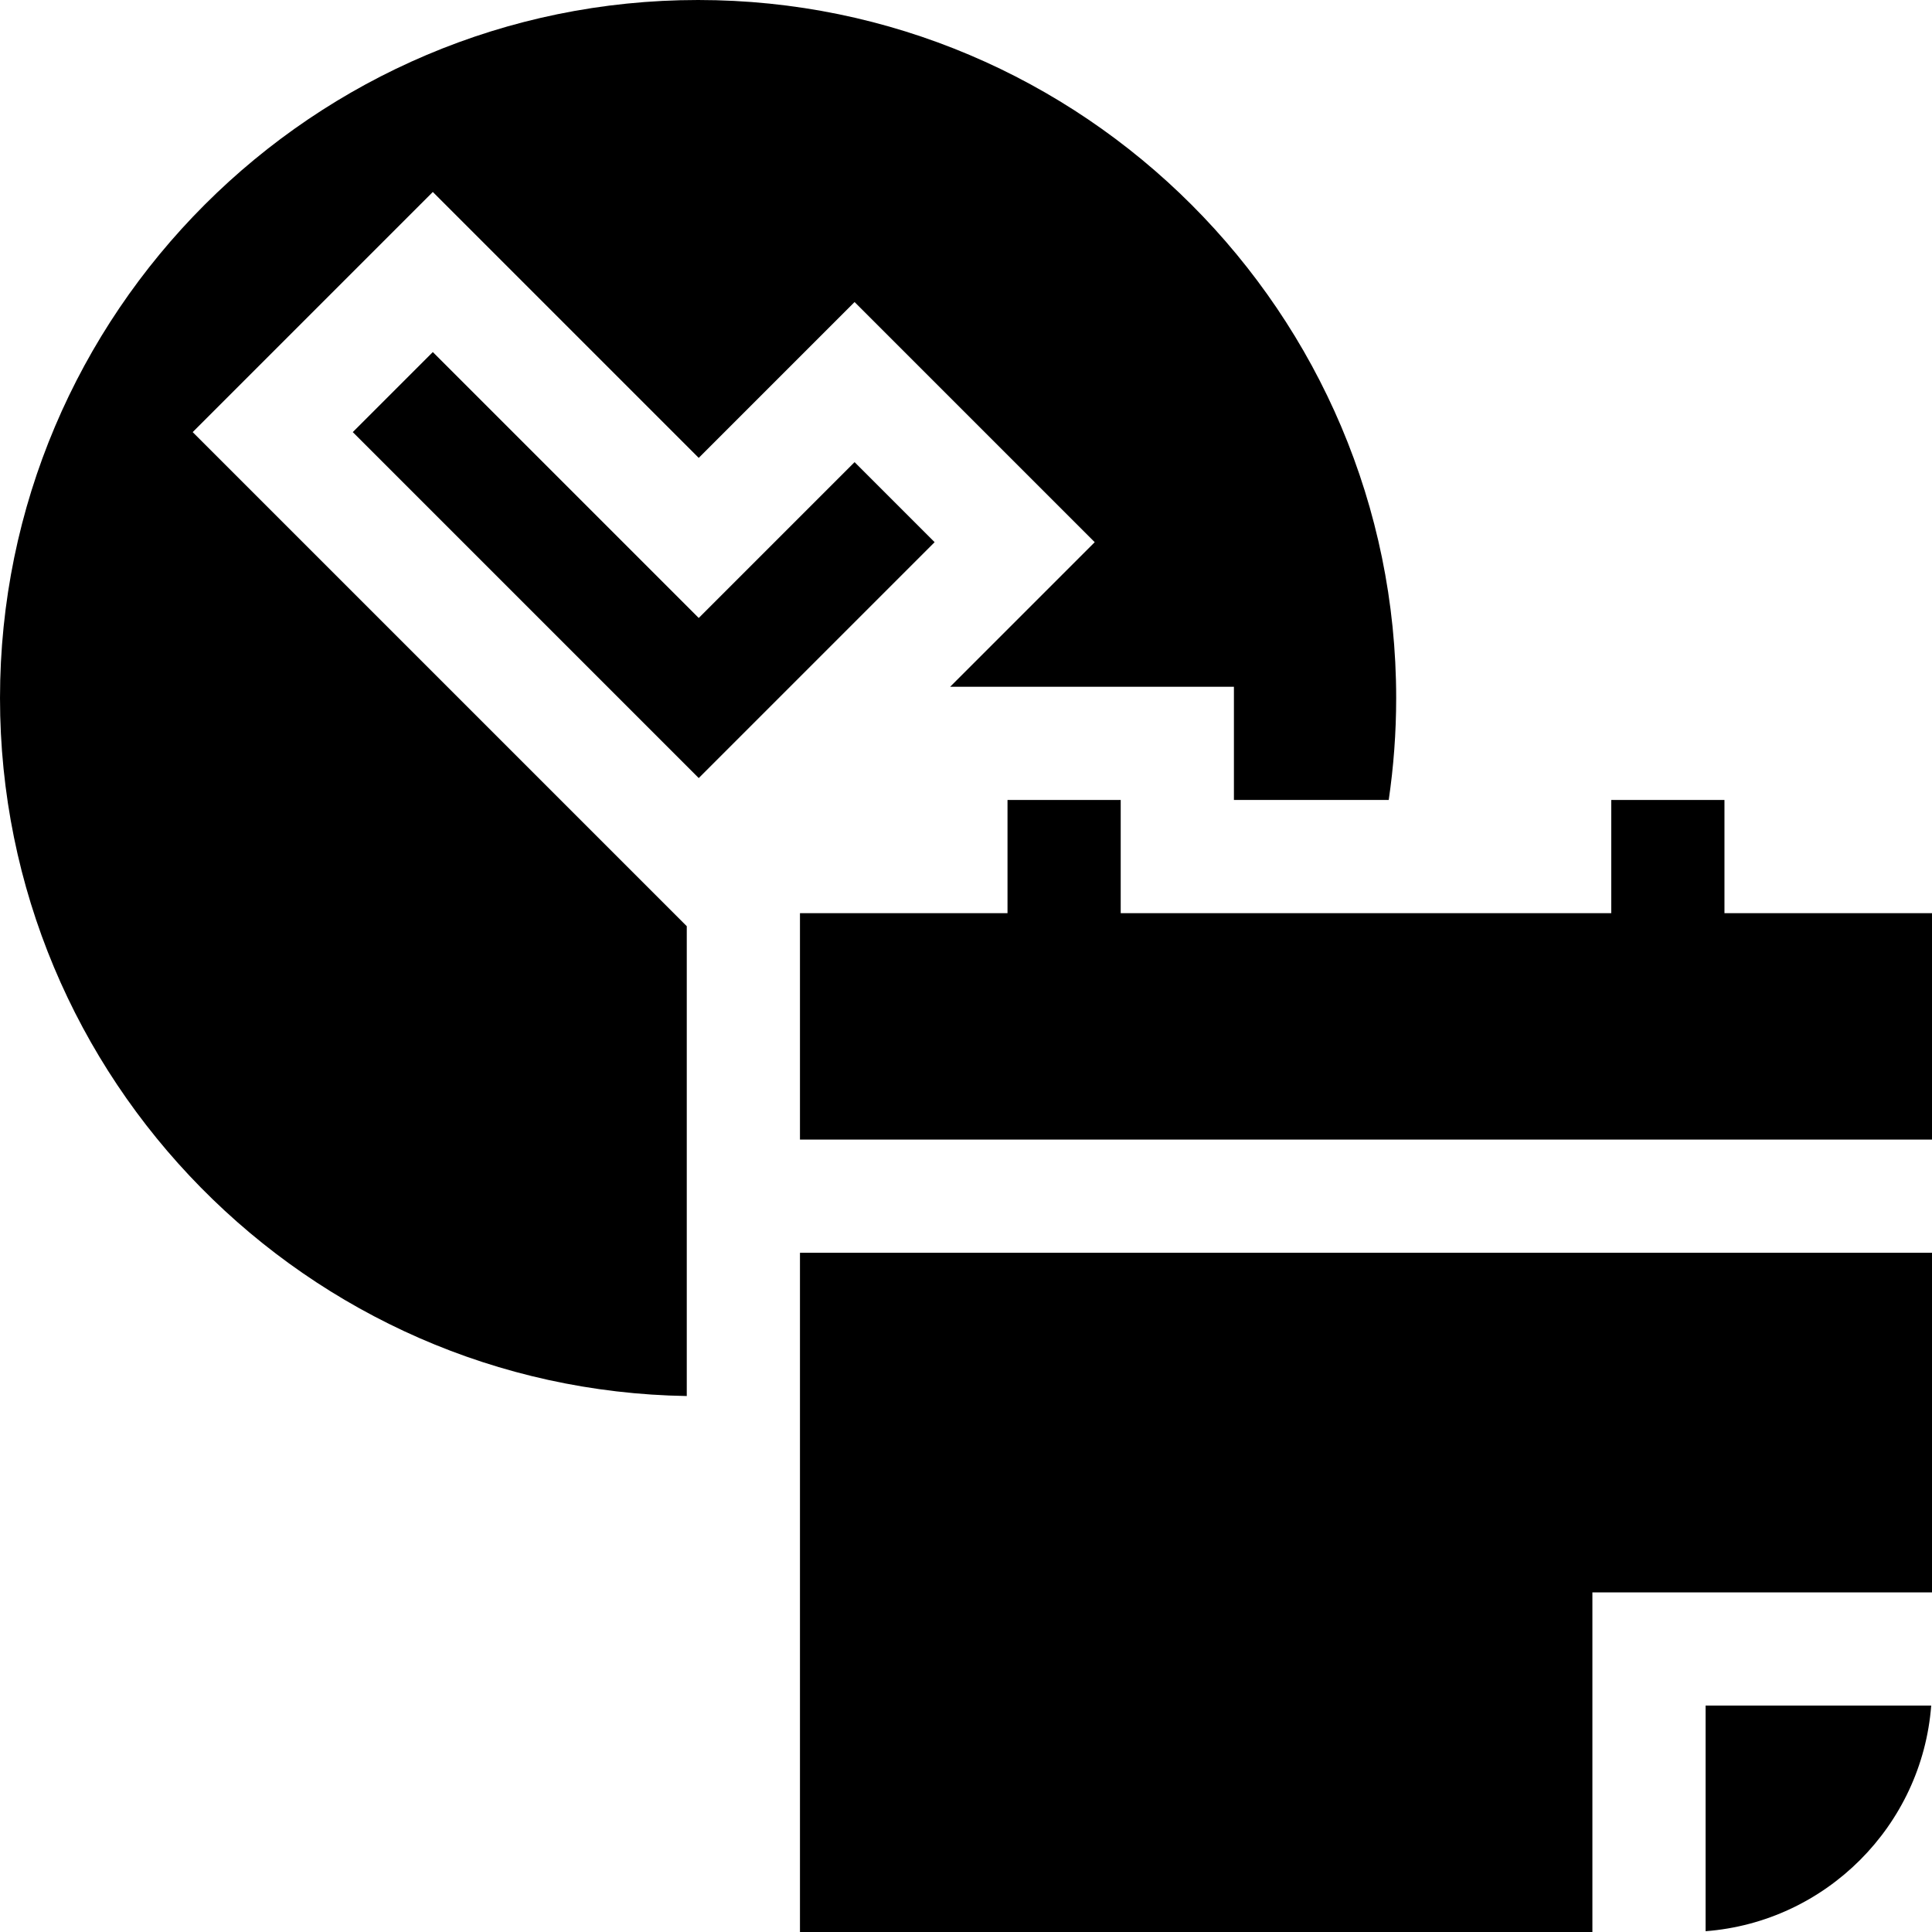 <svg id="Capa_1" enable-background="new 0 0 512 512" height="512" viewBox="0 0 512 512" width="512" xmlns="http://www.w3.org/2000/svg"><g><path d="m212 512h210v-90h90v-90h-300z"/><path d="m452 511.789c31.859-2.438 57.351-27.93 59.789-59.789h-59.789z"/><path d="m457 242v-30h-30v30h-130v-30h-30v30h-55v60h300v-60z"/><path d="m226.471 122.471-41.299 41.299-70.471-70.471-21.213 21.213 91.684 91.683 62.512-62.511z"/><path d="m51.062 114.512 63.639-63.639 70.471 70.471 41.299-41.299 63.639 63.639-38.317 38.316h75.207v30h41.024c1.295-8.816 1.976-17.83 1.976-27 0-102.01-82.99-185-185-185s-185 82.99-185 185c0 101.007 81.37 183.352 182 184.962v-124.512z"/></g></svg>